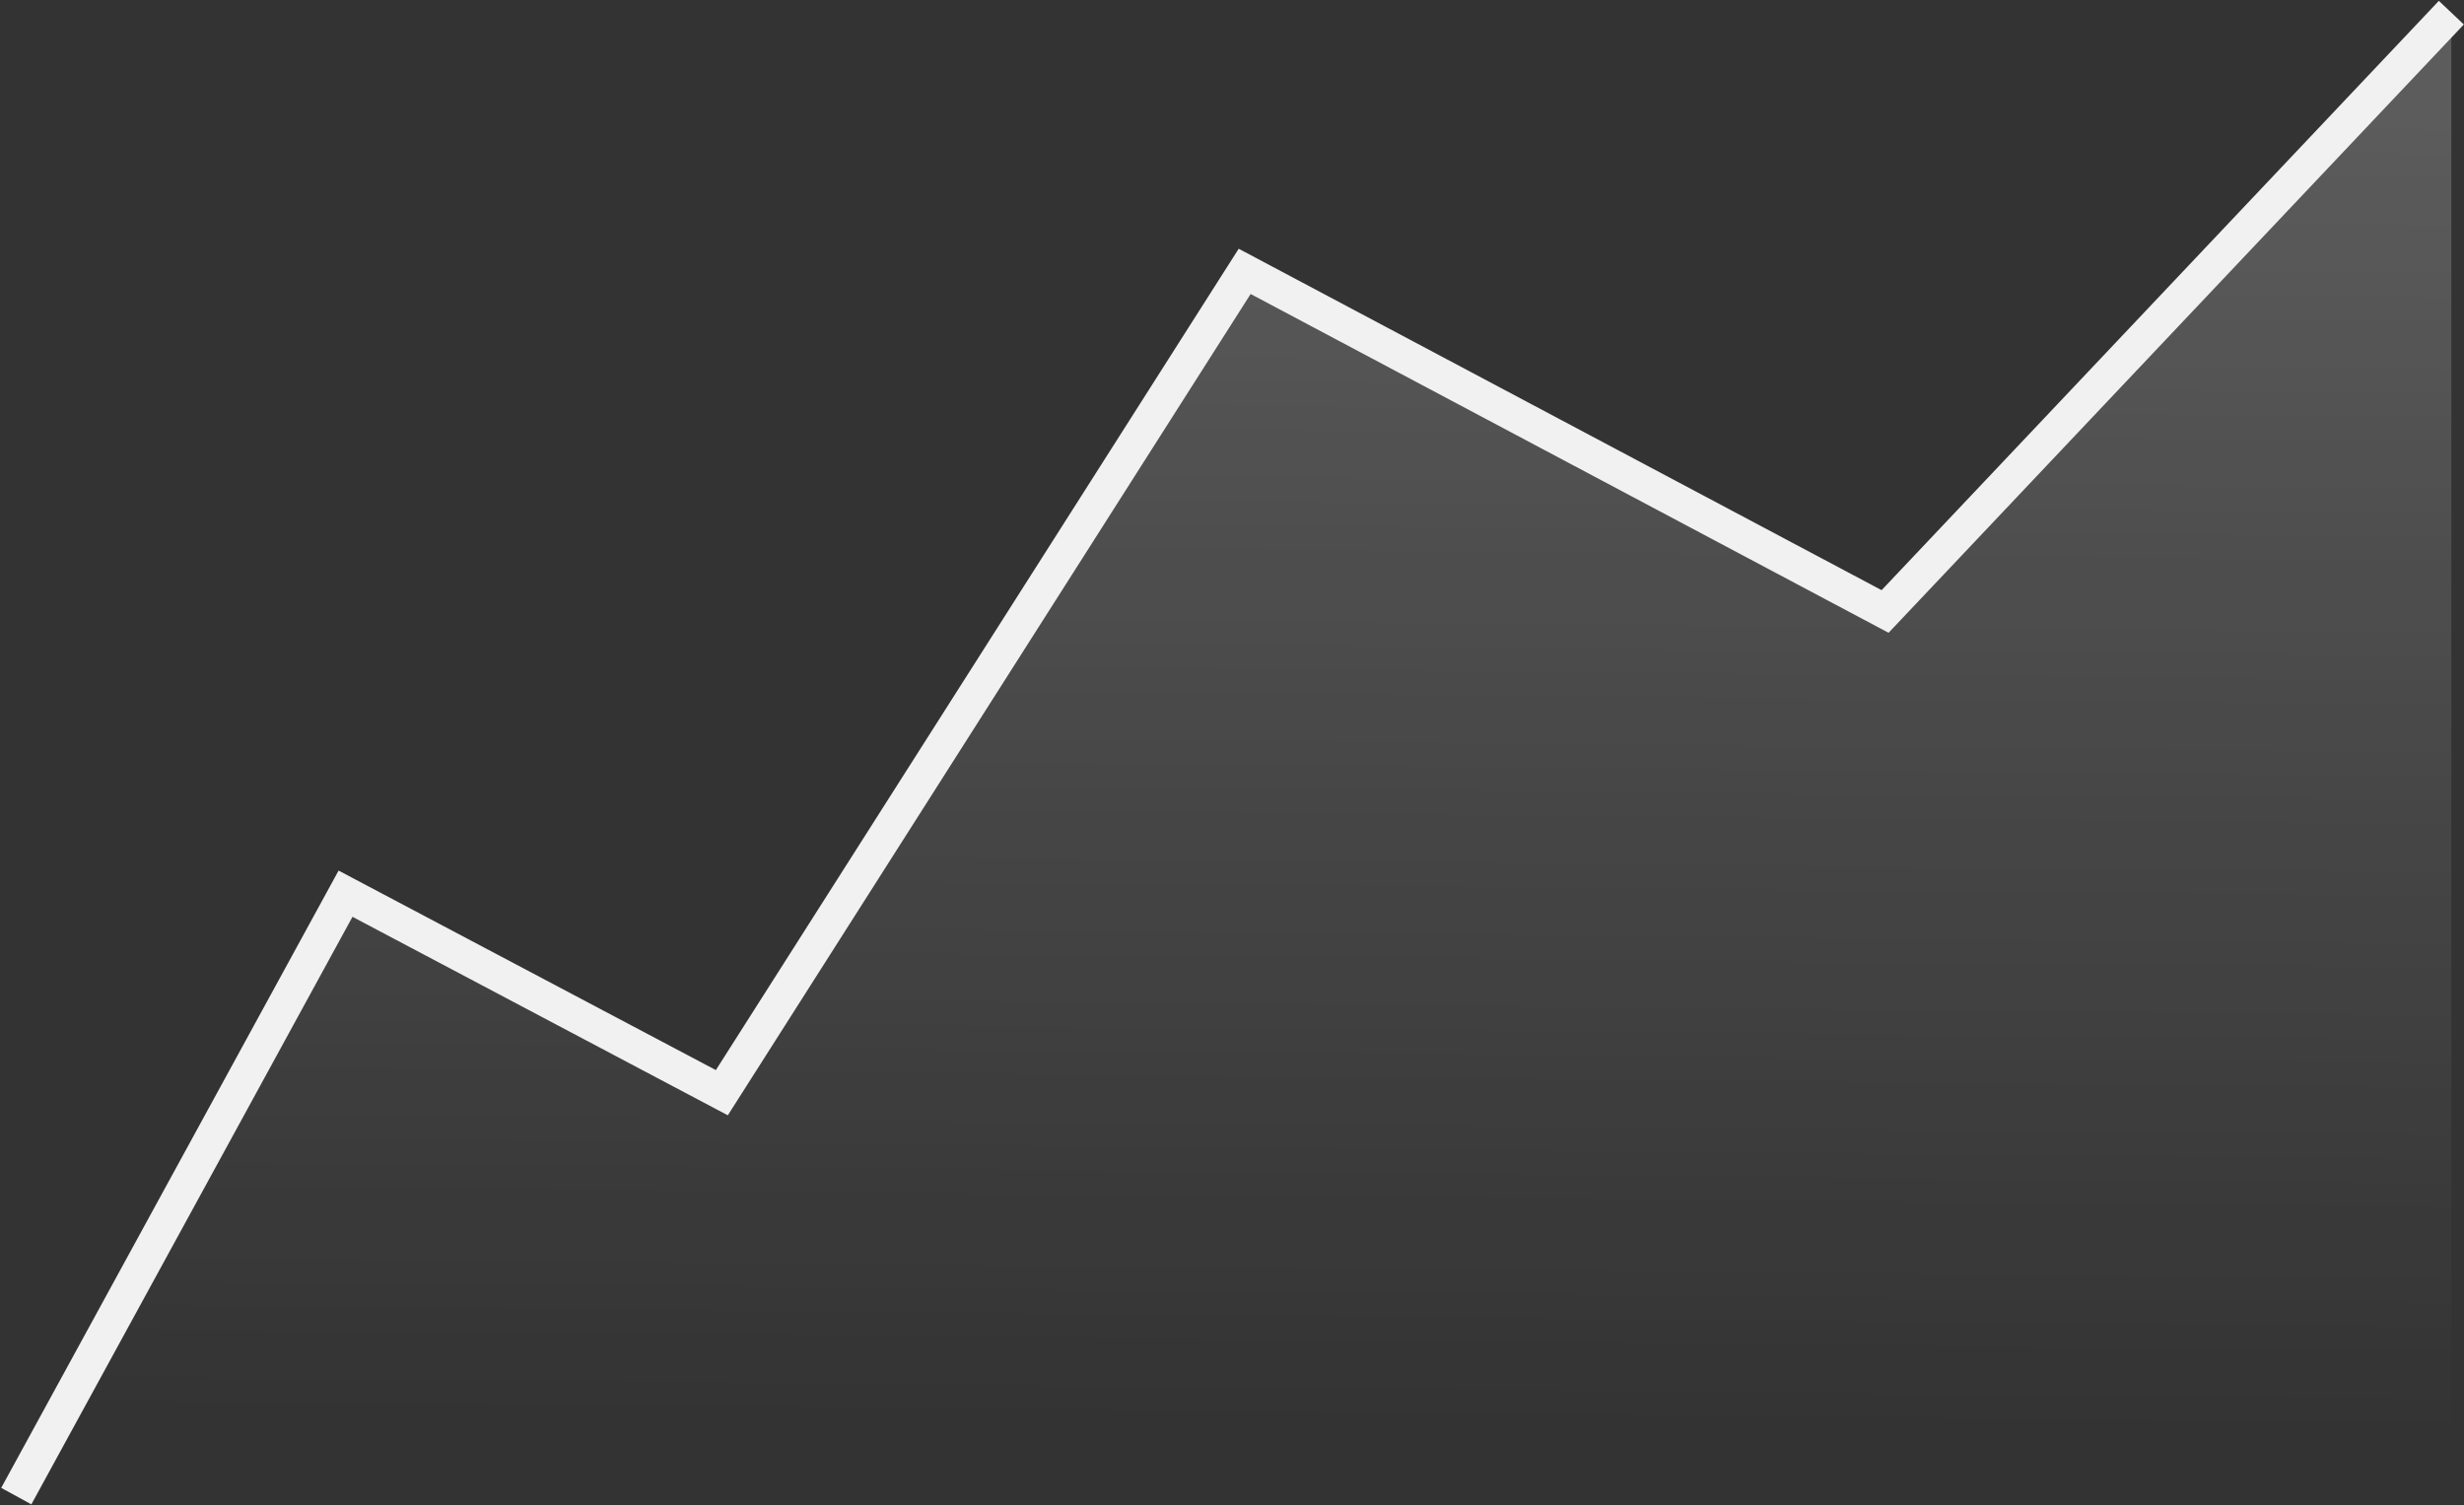 <?xml version="1.0" encoding="UTF-8"?>
<svg width="1362px" height="832px" viewBox="0 0 1362 832" version="1.1" xmlns="http://www.w3.org/2000/svg" xmlns:xlink="http://www.w3.org/1999/xlink">
    <rect x="0" y="0" width="1362" height="832" fill="#333333" stroke="none"/>
    <!-- Generator: Sketch 46 (44423) - http://www.bohemiancoding.com/sketch -->
    <title>Group 2</title>
    <desc>Created with Sketch.</desc>
    <defs>
        <linearGradient x1="50%" y1="5.621%" x2="49.082%" y2="78.416%" id="linearGradient-1">
            <stop stop-color="#FFFFFF" stop-opacity="0.214" offset="0%"></stop>
            <stop stop-color="#FFFFFF" stop-opacity="0" offset="100%"></stop>
        </linearGradient>
    </defs>
    <g id="Page-1" stroke="none" stroke-width="1" fill="none" fill-rule="evenodd" opacity="0.927">
        <g id="Artboard-3" transform="translate(-2892, -2696)">
            <g id="Group-2" transform="translate(2901, 2703)">
                <polyline id="Path-21" stroke="#FFFFFF" stroke-width="19" points="0 820 182 487 390 597 679 143 1033 331 1346 0"></polyline>
                <polyline id="Path-21" fill="url(#linearGradient-1)" points="0 996 0 820 182 487 390 597 679 143 1033 331 1346 0 1346 996"></polyline>
            </g>
        </g>
    </g>
</svg>